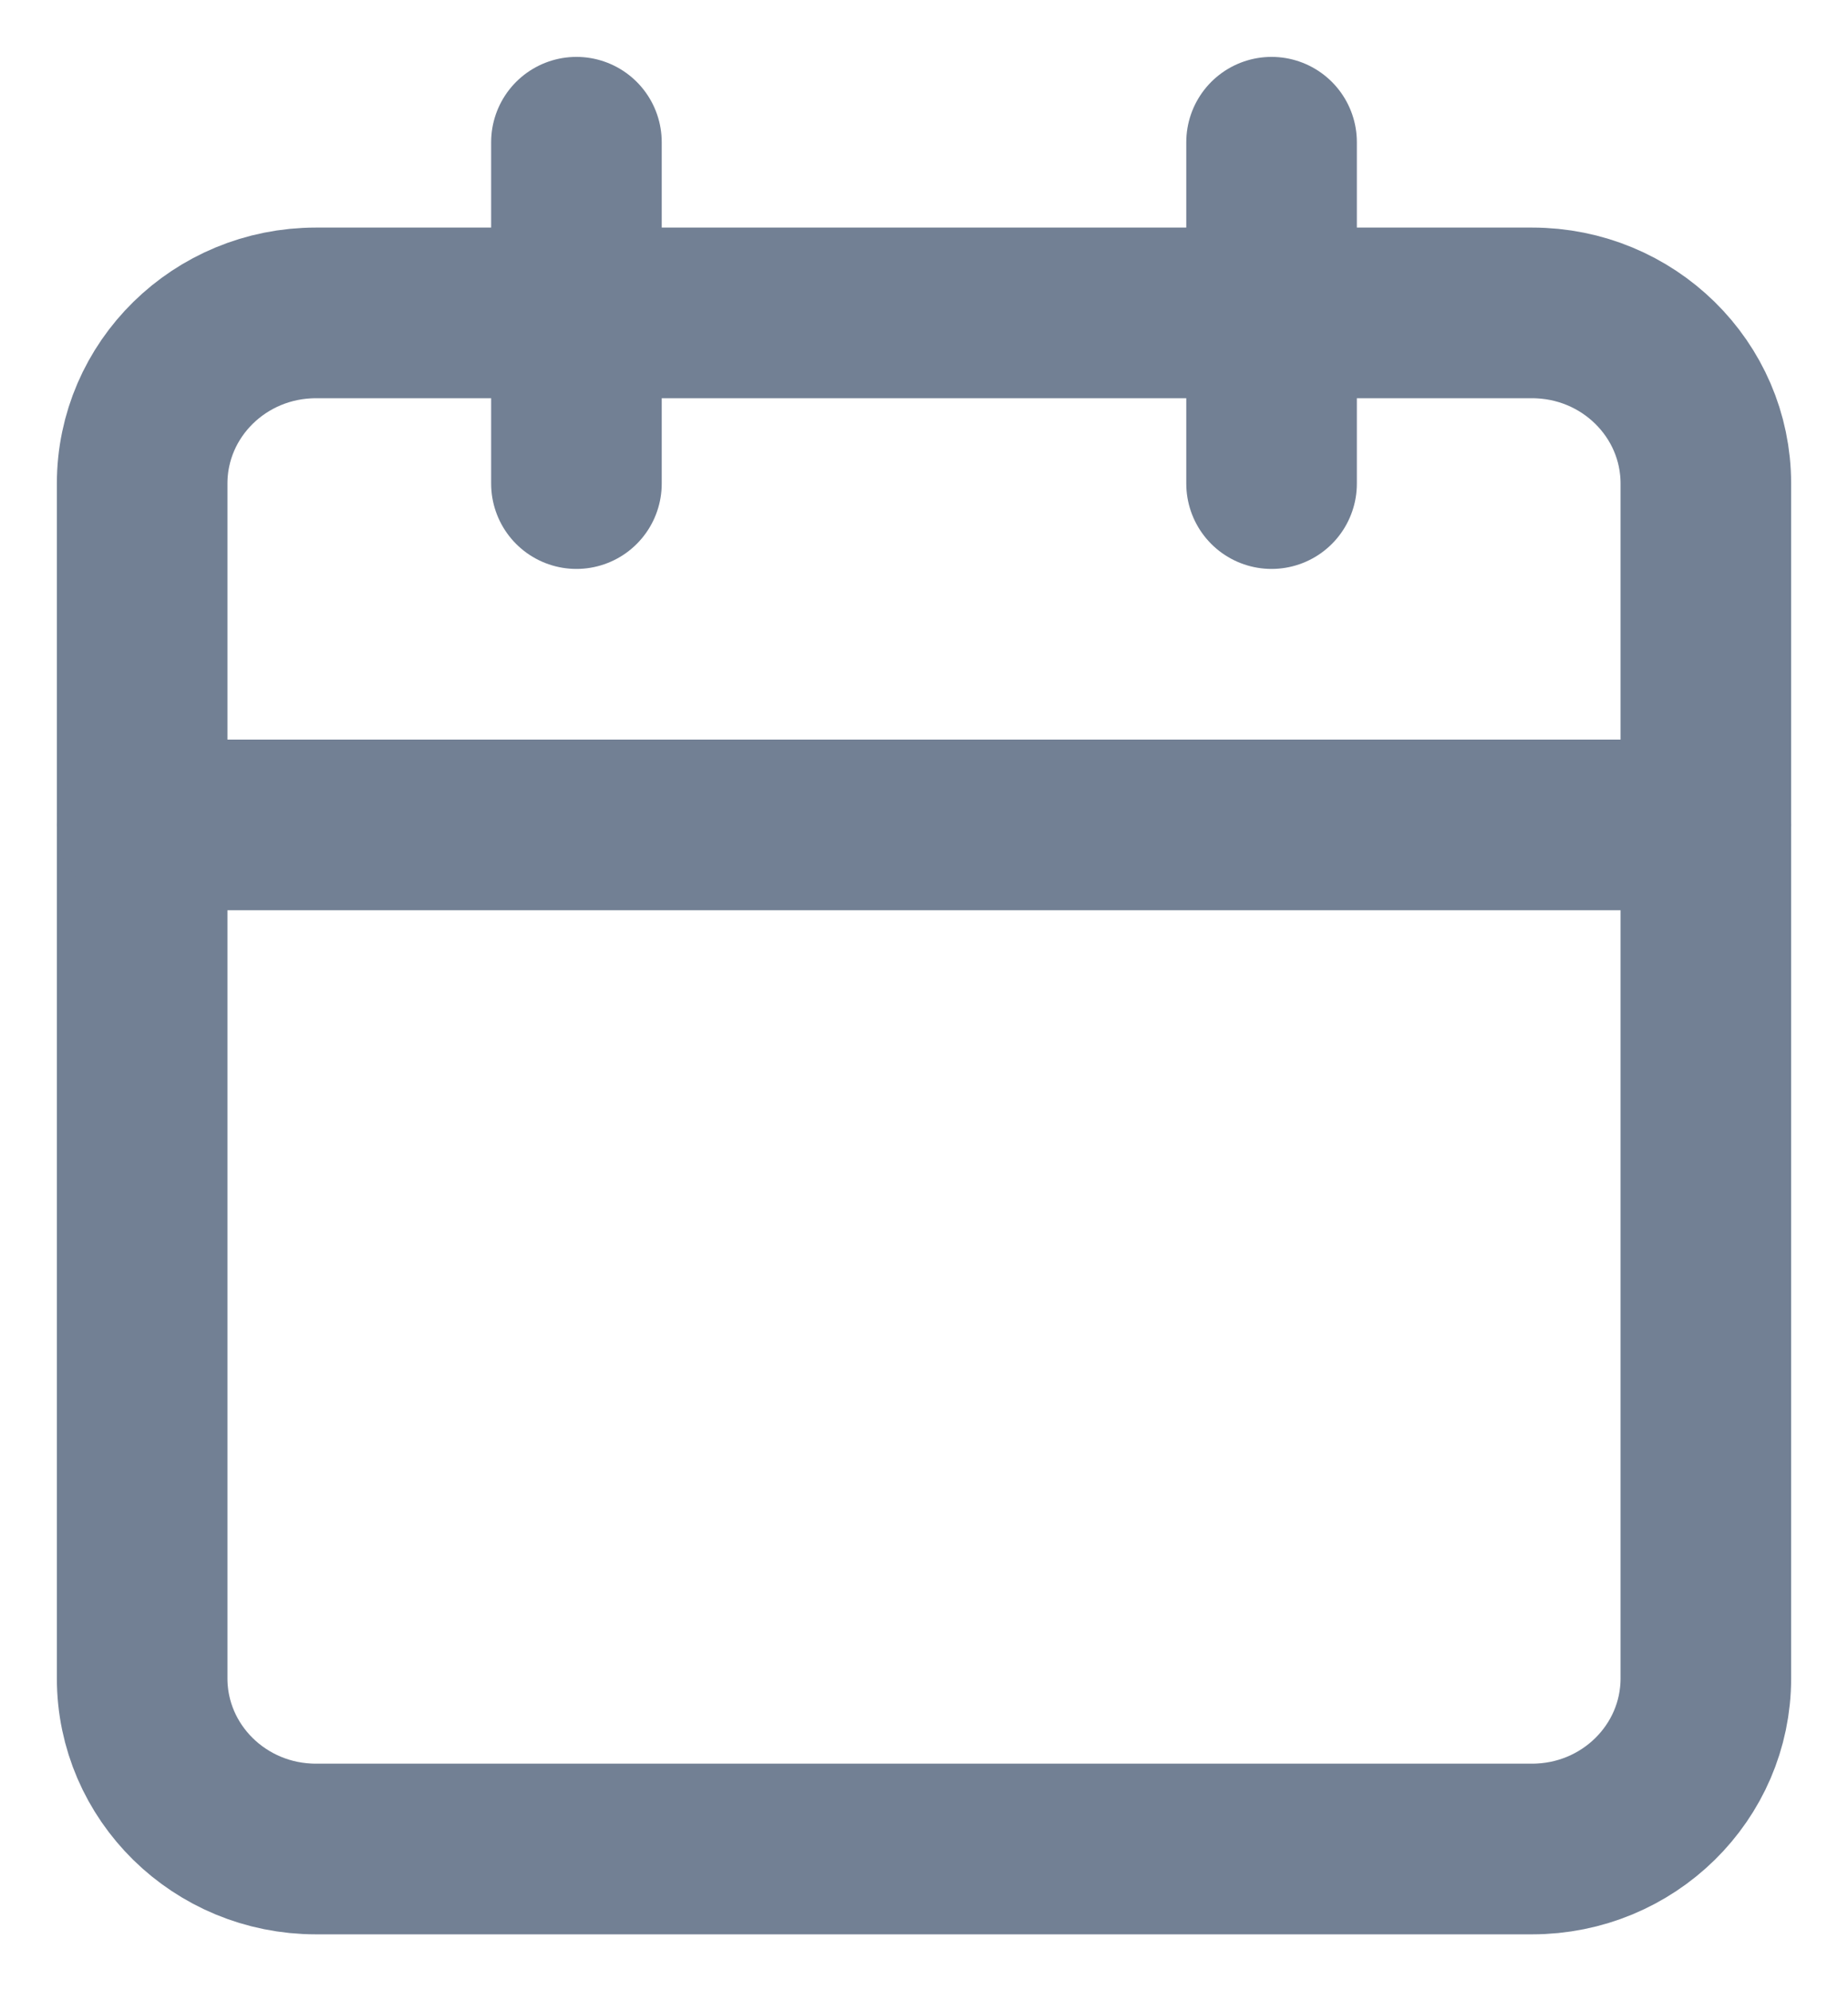 <svg width="13" height="14" viewBox="0 0 13 14" fill="none" xmlns="http://www.w3.org/2000/svg">
<path d="M10.778 2.2H2.222C1.547 2.2 1 2.737 1 3.4V11.8C1 12.463 1.547 13 2.222 13H10.778C11.453 13 12 12.463 12 11.8V3.4C12 2.737 11.453 2.2 10.778 2.2Z" stroke="#728094" stroke-width="1.2" stroke-linecap="round" stroke-linejoin="round"/>
<path d="M8.945 1V3.4" stroke="#728094" stroke-width="1.2" stroke-linecap="round" stroke-linejoin="round"/>
<path d="M4.055 1V3.4" stroke="#728094" stroke-width="1.2" stroke-linecap="round" stroke-linejoin="round"/>
<path d="M1 5.8H12" stroke="#728094" stroke-width="1.2" stroke-linecap="round" stroke-linejoin="round"/>
</svg>
